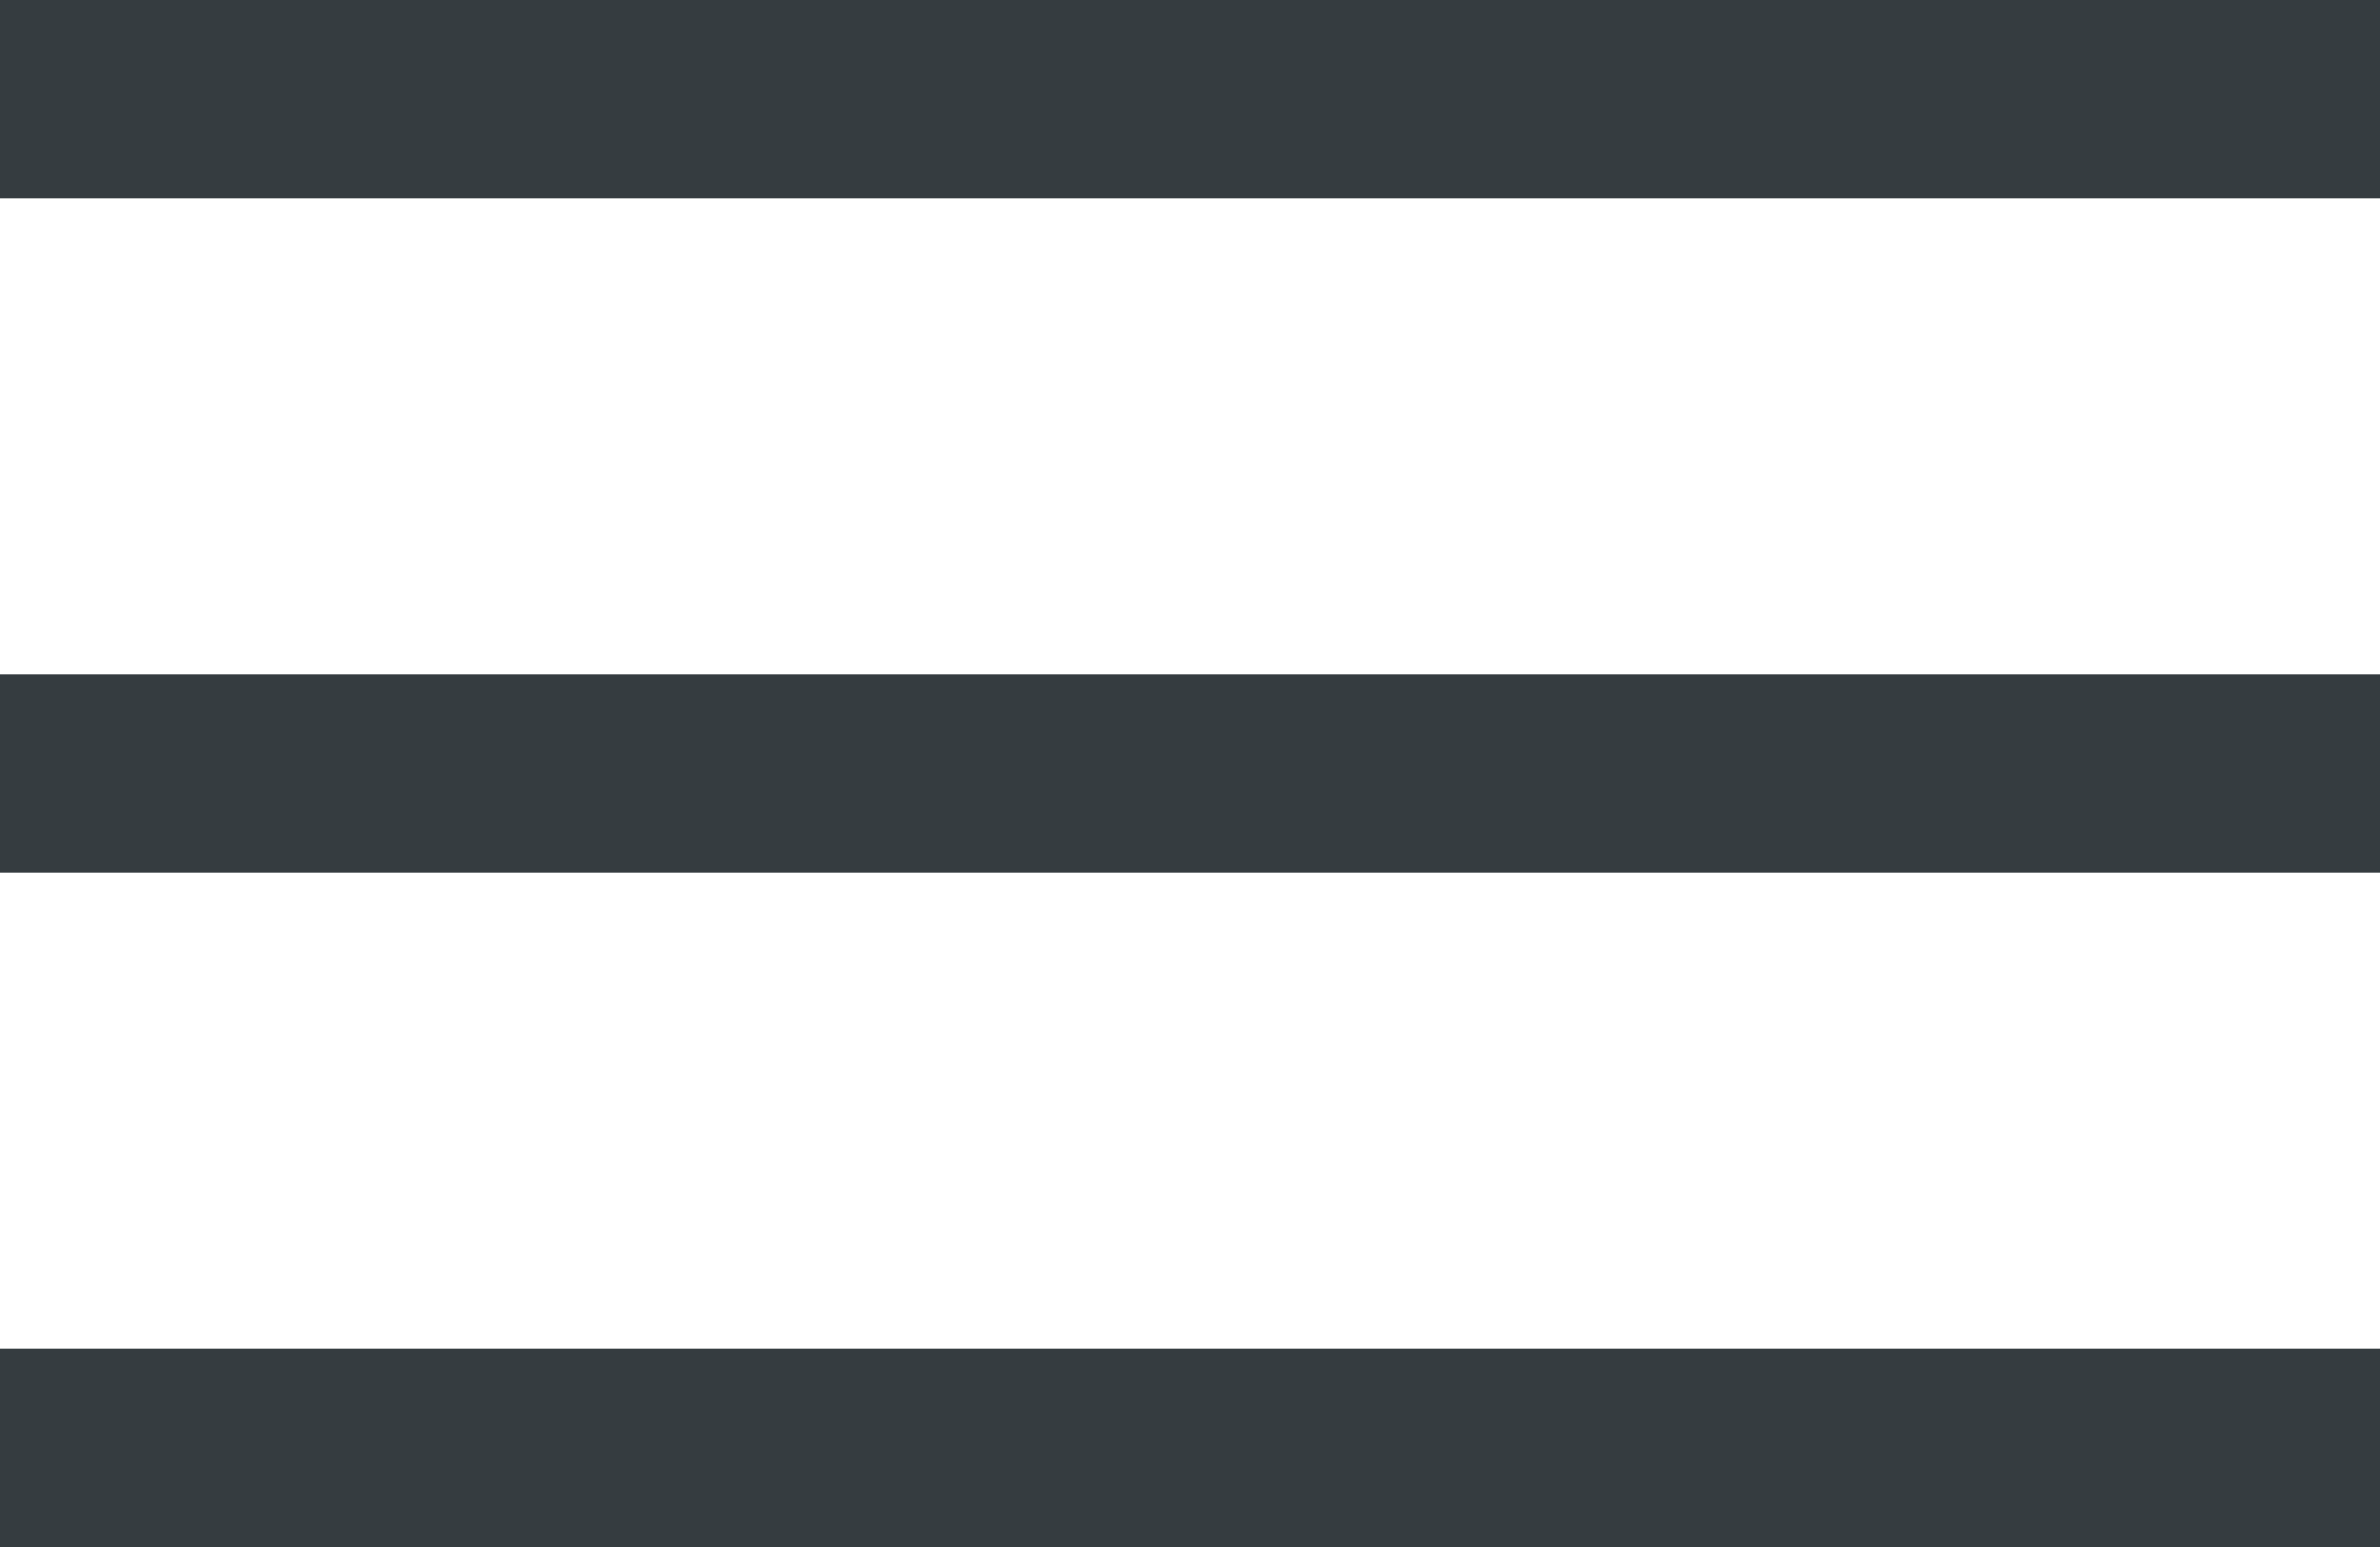 <?xml version="1.0" encoding="UTF-8" standalone="no"?>
<svg width="60px" height="39px" viewBox="0 0 60 39" version="1.1" xmlns="http://www.w3.org/2000/svg" xmlns:xlink="http://www.w3.org/1999/xlink" xmlns:sketch="http://www.bohemiancoding.com/sketch/ns">
    <!-- Generator: Sketch Beta 3.2.2 (9983) - http://www.bohemiancoding.com/sketch -->
    <title>menu</title>
    <desc>Created with Sketch Beta.</desc>
    <defs></defs>
    <g id="Welcome" stroke="none" stroke-width="1" fill="none" fill-rule="evenodd" sketch:type="MSPage">
        <g id="Mobile-all" sketch:type="MSArtboardGroup" transform="translate(-32, -33)" fill="#353C40">
            <g id="menu" sketch:type="MSLayerGroup" transform="translate(32, 33)">
                <rect id="Rectangle-640" sketch:type="MSShapeGroup" x="0" y="0" width="60" height="5"></rect>
                <rect id="Rectangle-640" sketch:type="MSShapeGroup" x="0" y="17" width="60" height="5"></rect>
                <rect id="Rectangle-641" sketch:type="MSShapeGroup" x="0" y="34" width="60" height="5"></rect>
            </g>
        </g>
    </g>
</svg>